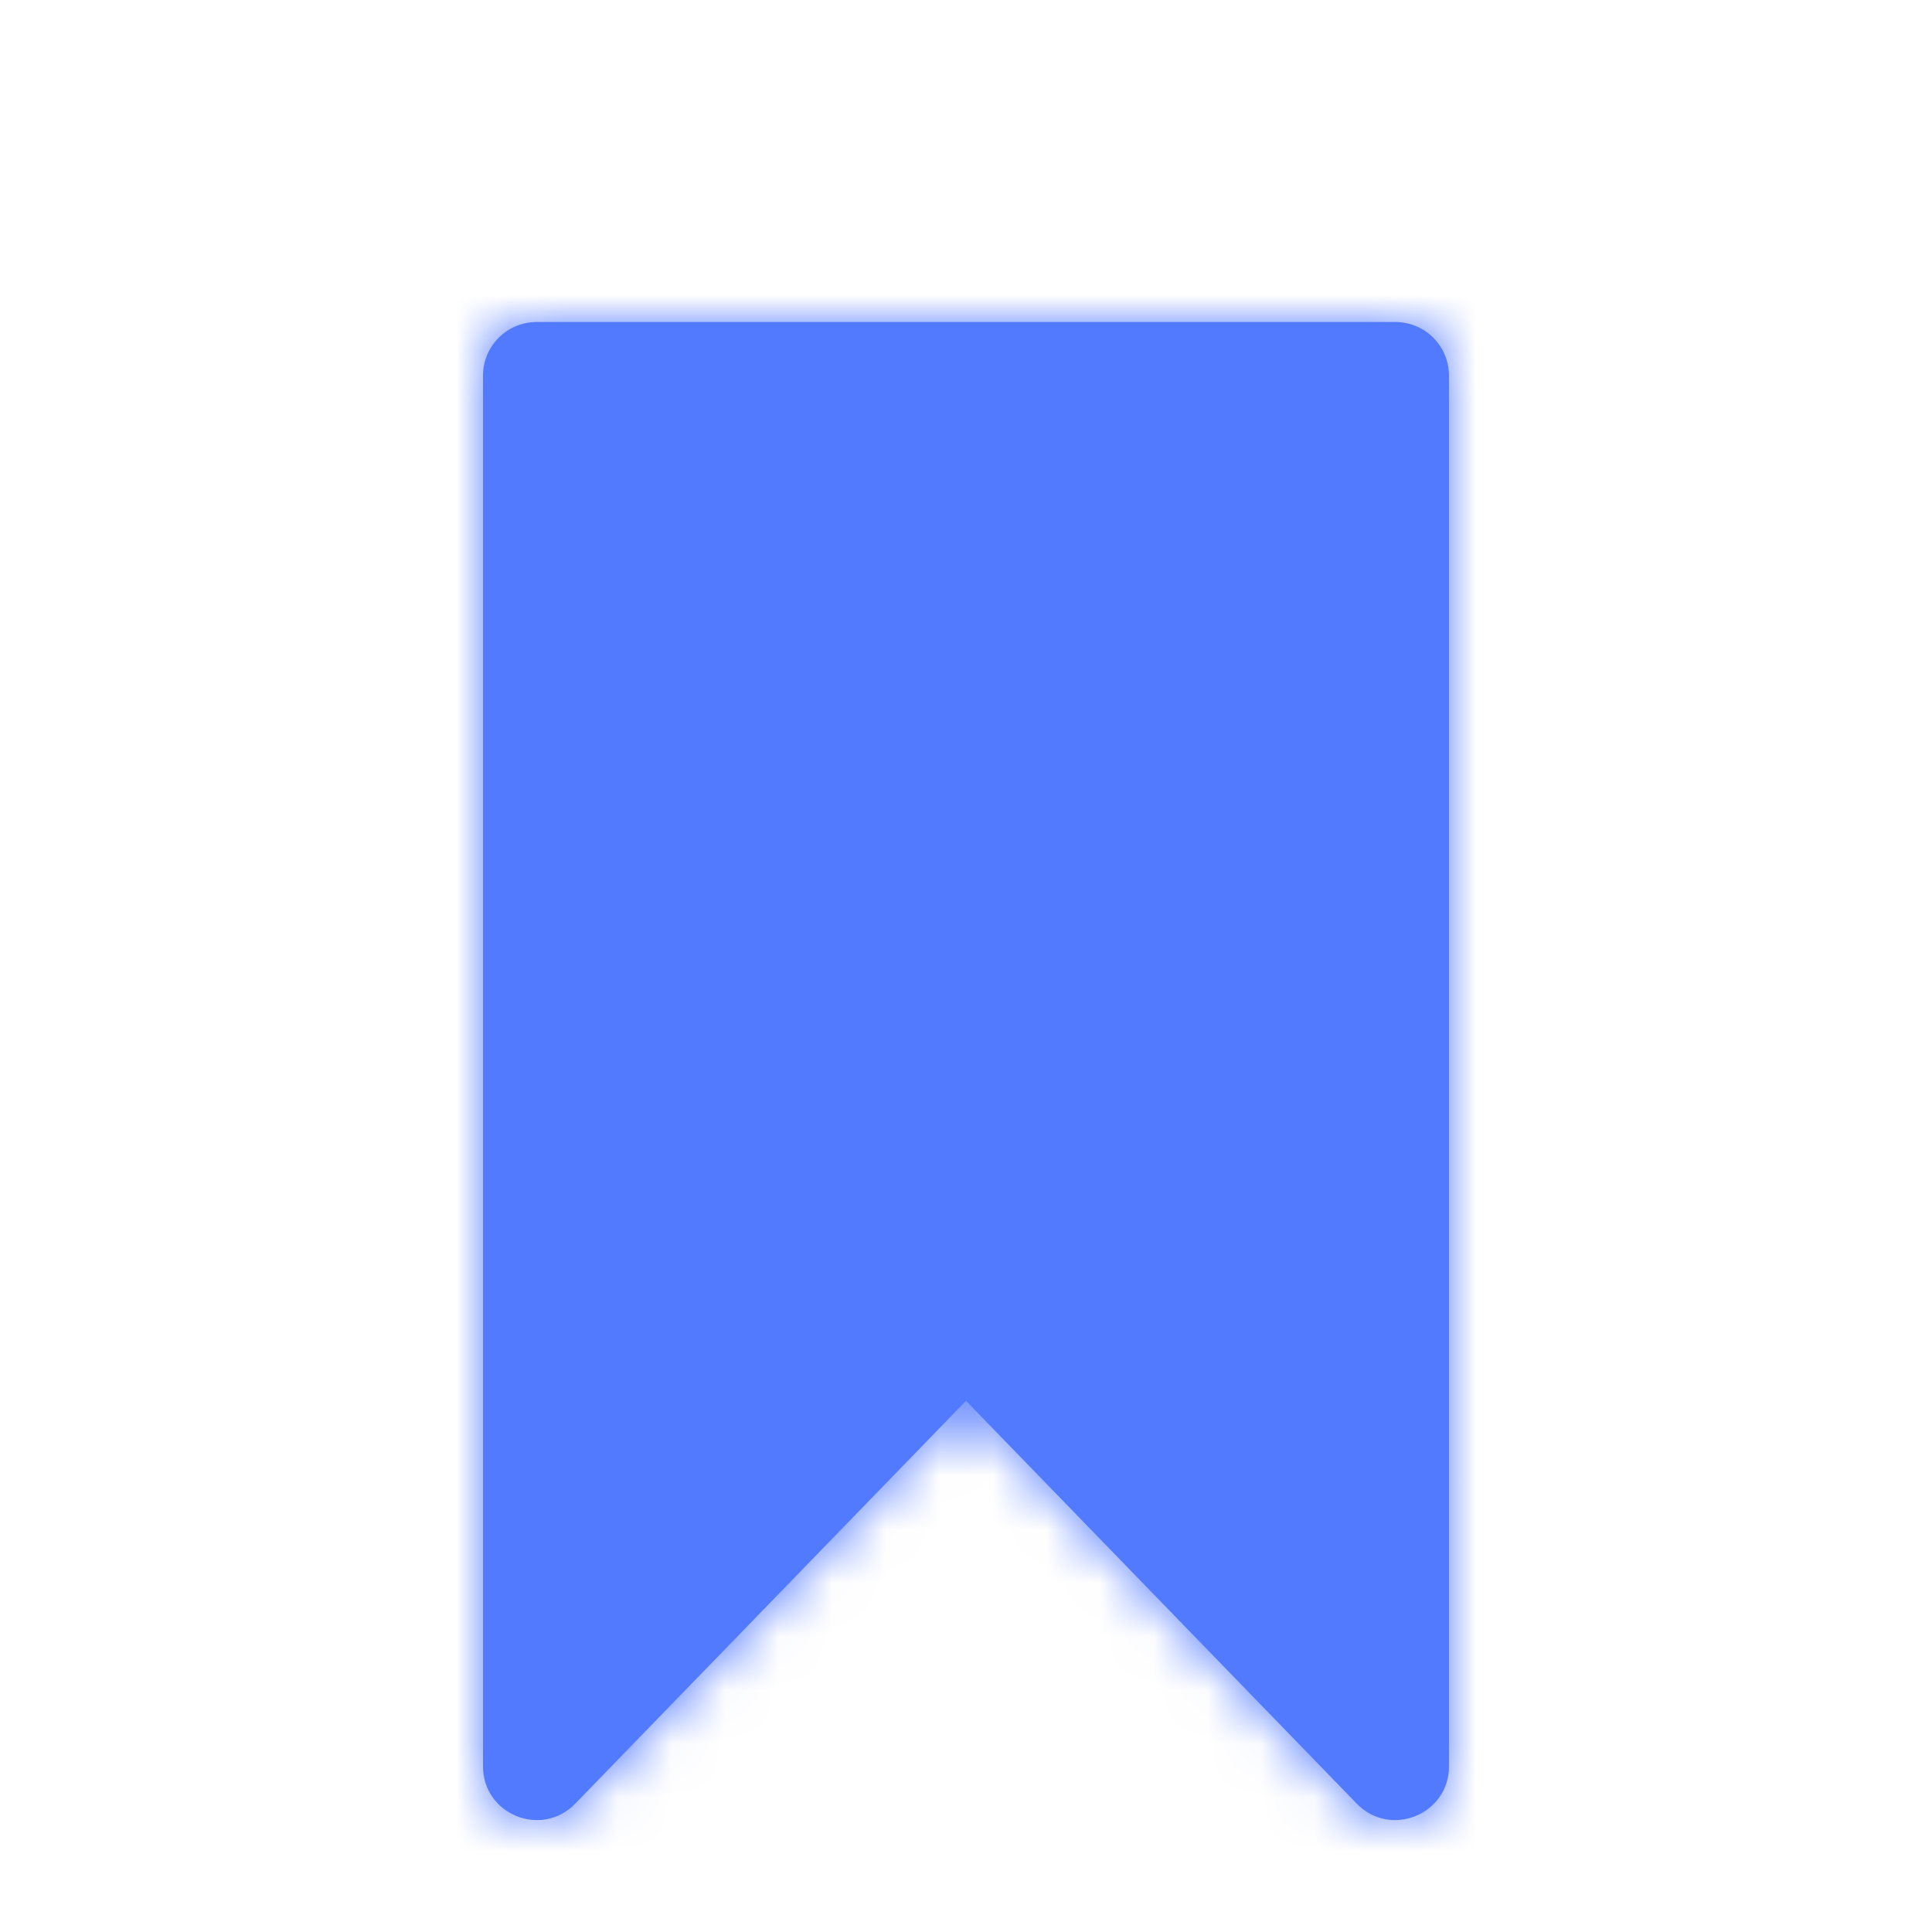 <svg width="36" height="36" viewBox="0 0 36 36" fill="none" xmlns="http://www.w3.org/2000/svg">
<g clip-path="url(#clip0_158_794)">
<g filter="url(#filter0_d_158_794)">
<mask id="path-1-inside-1_158_794" fill="white">
<path fill-rule="evenodd" clip-rule="evenodd" d="M9 5C9 4.448 9.448 4 10 4H26C26.552 4 27 4.448 27 5V24.102C27 24.102 27 24.102 27 24.102C27 24.102 27 24.102 27 24.102V30.913C27 31.811 25.908 32.254 25.282 31.609L18 24.102C18 24.102 18 24.102 18 24.102C18 24.102 18 24.102 18 24.102L10.718 31.609C10.092 32.254 9 31.811 9 30.913V24.102V24.102V5Z"/>
</mask>
<path fill-rule="evenodd" clip-rule="evenodd" d="M9 5C9 4.448 9.448 4 10 4H26C26.552 4 27 4.448 27 5V24.102C27 24.102 27 24.102 27 24.102C27 24.102 27 24.102 27 24.102V30.913C27 31.811 25.908 32.254 25.282 31.609L18 24.102C18 24.102 18 24.102 18 24.102C18 24.102 18 24.102 18 24.102L10.718 31.609C10.092 32.254 9 31.811 9 30.913V24.102V24.102V5Z" fill="#527AFF"/>
<path d="M18 24.102L19.076 25.147L18 24.102ZM18 24.102L19.077 23.058L18 24.102ZM26 2.5H10V5.5H26V2.5ZM28.5 24.102V5H25.5V24.102H28.5ZM28.5 30.913V24.102H25.5V30.913H28.5ZM16.924 25.147L24.206 32.653L26.359 30.564L19.077 23.058L16.924 25.147ZM11.794 32.653L19.076 25.147L16.923 23.058L9.641 30.564L11.794 32.653ZM7.5 24.102V30.913H10.5V24.102H7.5ZM7.5 24.102V24.102H10.5V24.102H7.5ZM7.5 5V24.102H10.5V5H7.5ZM9.641 30.564C9.954 30.242 10.5 30.463 10.5 30.913H7.5C7.5 33.158 10.231 34.265 11.794 32.653L9.641 30.564ZM18 22.602C17.595 22.602 17.206 22.766 16.923 23.058L19.076 25.147C18.794 25.438 18.405 25.602 18 25.602V22.602ZM19.077 23.058C18.794 22.767 18.406 22.602 18 22.602V25.602C17.594 25.602 17.206 25.438 16.924 25.147L19.077 23.058ZM25.5 30.913C25.5 30.463 26.046 30.242 26.359 30.564L24.206 32.653C25.769 34.265 28.5 33.158 28.5 30.913H25.5ZM27 22.602C26.166 22.602 25.5 23.279 25.5 24.102H28.5C28.5 24.925 27.834 25.602 27 25.602V22.602ZM25.5 24.102C25.5 23.274 26.172 22.602 27 22.602V25.602C27.828 25.602 28.5 24.93 28.5 24.102H25.5ZM10 2.5C8.619 2.5 7.5 3.619 7.5 5H10.5C10.5 5.276 10.276 5.5 10 5.5V2.5ZM26 5.5C25.724 5.5 25.5 5.276 25.5 5H28.5C28.5 3.619 27.381 2.5 26 2.5V5.5Z" fill="#527AFF" mask="url(#path-1-inside-1_158_794)"/>
</g>
</g>
<defs>
<filter id="filter0_d_158_794" x="5" y="2" width="26" height="35.915" filterUnits="userSpaceOnUse" color-interpolation-filters="sRGB">
<feFlood flood-opacity="0" result="BackgroundImageFix"/>
<feColorMatrix in="SourceAlpha" type="matrix" values="0 0 0 0 0 0 0 0 0 0 0 0 0 0 0 0 0 0 127 0" result="hardAlpha"/>
<feOffset dy="2"/>
<feGaussianBlur stdDeviation="2"/>
<feComposite in2="hardAlpha" operator="out"/>
<feColorMatrix type="matrix" values="0 0 0 0 1 0 0 0 0 1 0 0 0 0 1 0 0 0 0.25 0"/>
<feBlend mode="normal" in2="BackgroundImageFix" result="effect1_dropShadow_158_794"/>
<feBlend mode="normal" in="SourceGraphic" in2="effect1_dropShadow_158_794" result="shape"/>
</filter>
<clipPath id="clip0_158_794">
<rect width="36" height="36" fill="white"/>
</clipPath>
</defs>
</svg>
